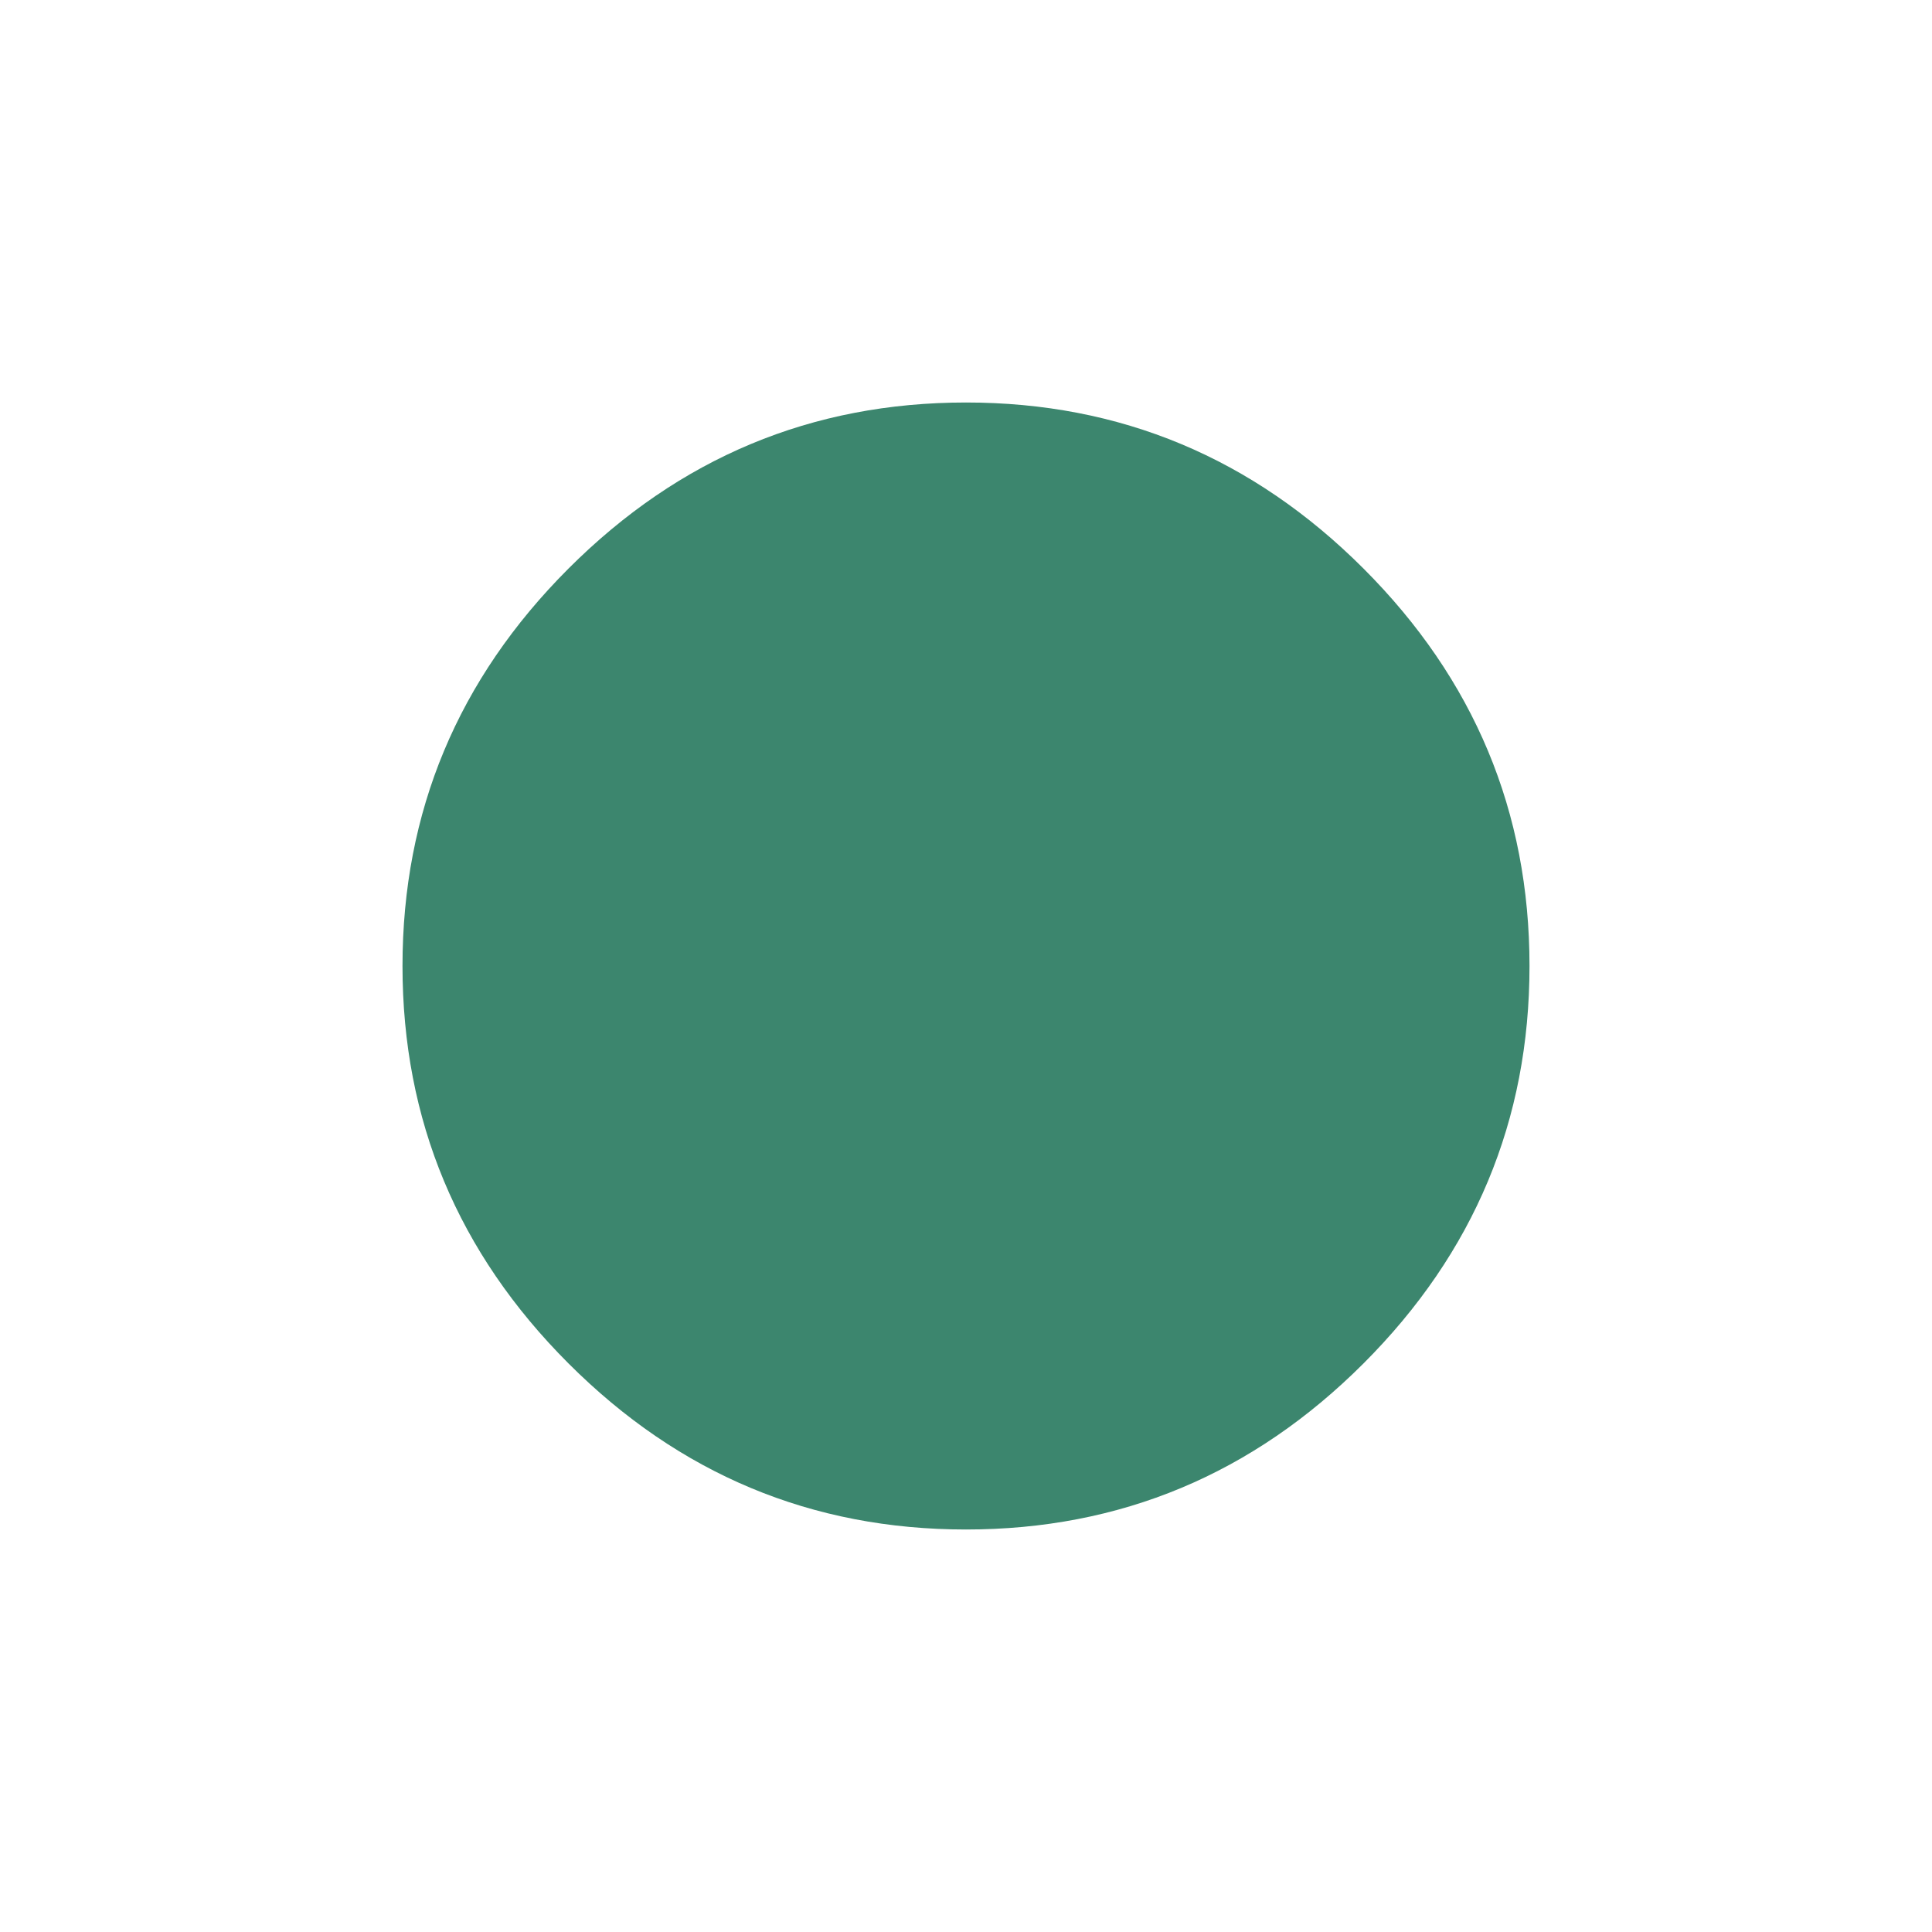 <svg xmlns="http://www.w3.org/2000/svg" height="48" viewBox="0 96 960 960" width="48" fill="#3c866e"><path d="M480 856q-115 0-197.5-82.5T200 576q0-115 82.5-197.5T480 296q115 0 197.5 82.5T760 576q0 115-82.5 197.5T480 856Z"/></svg>
